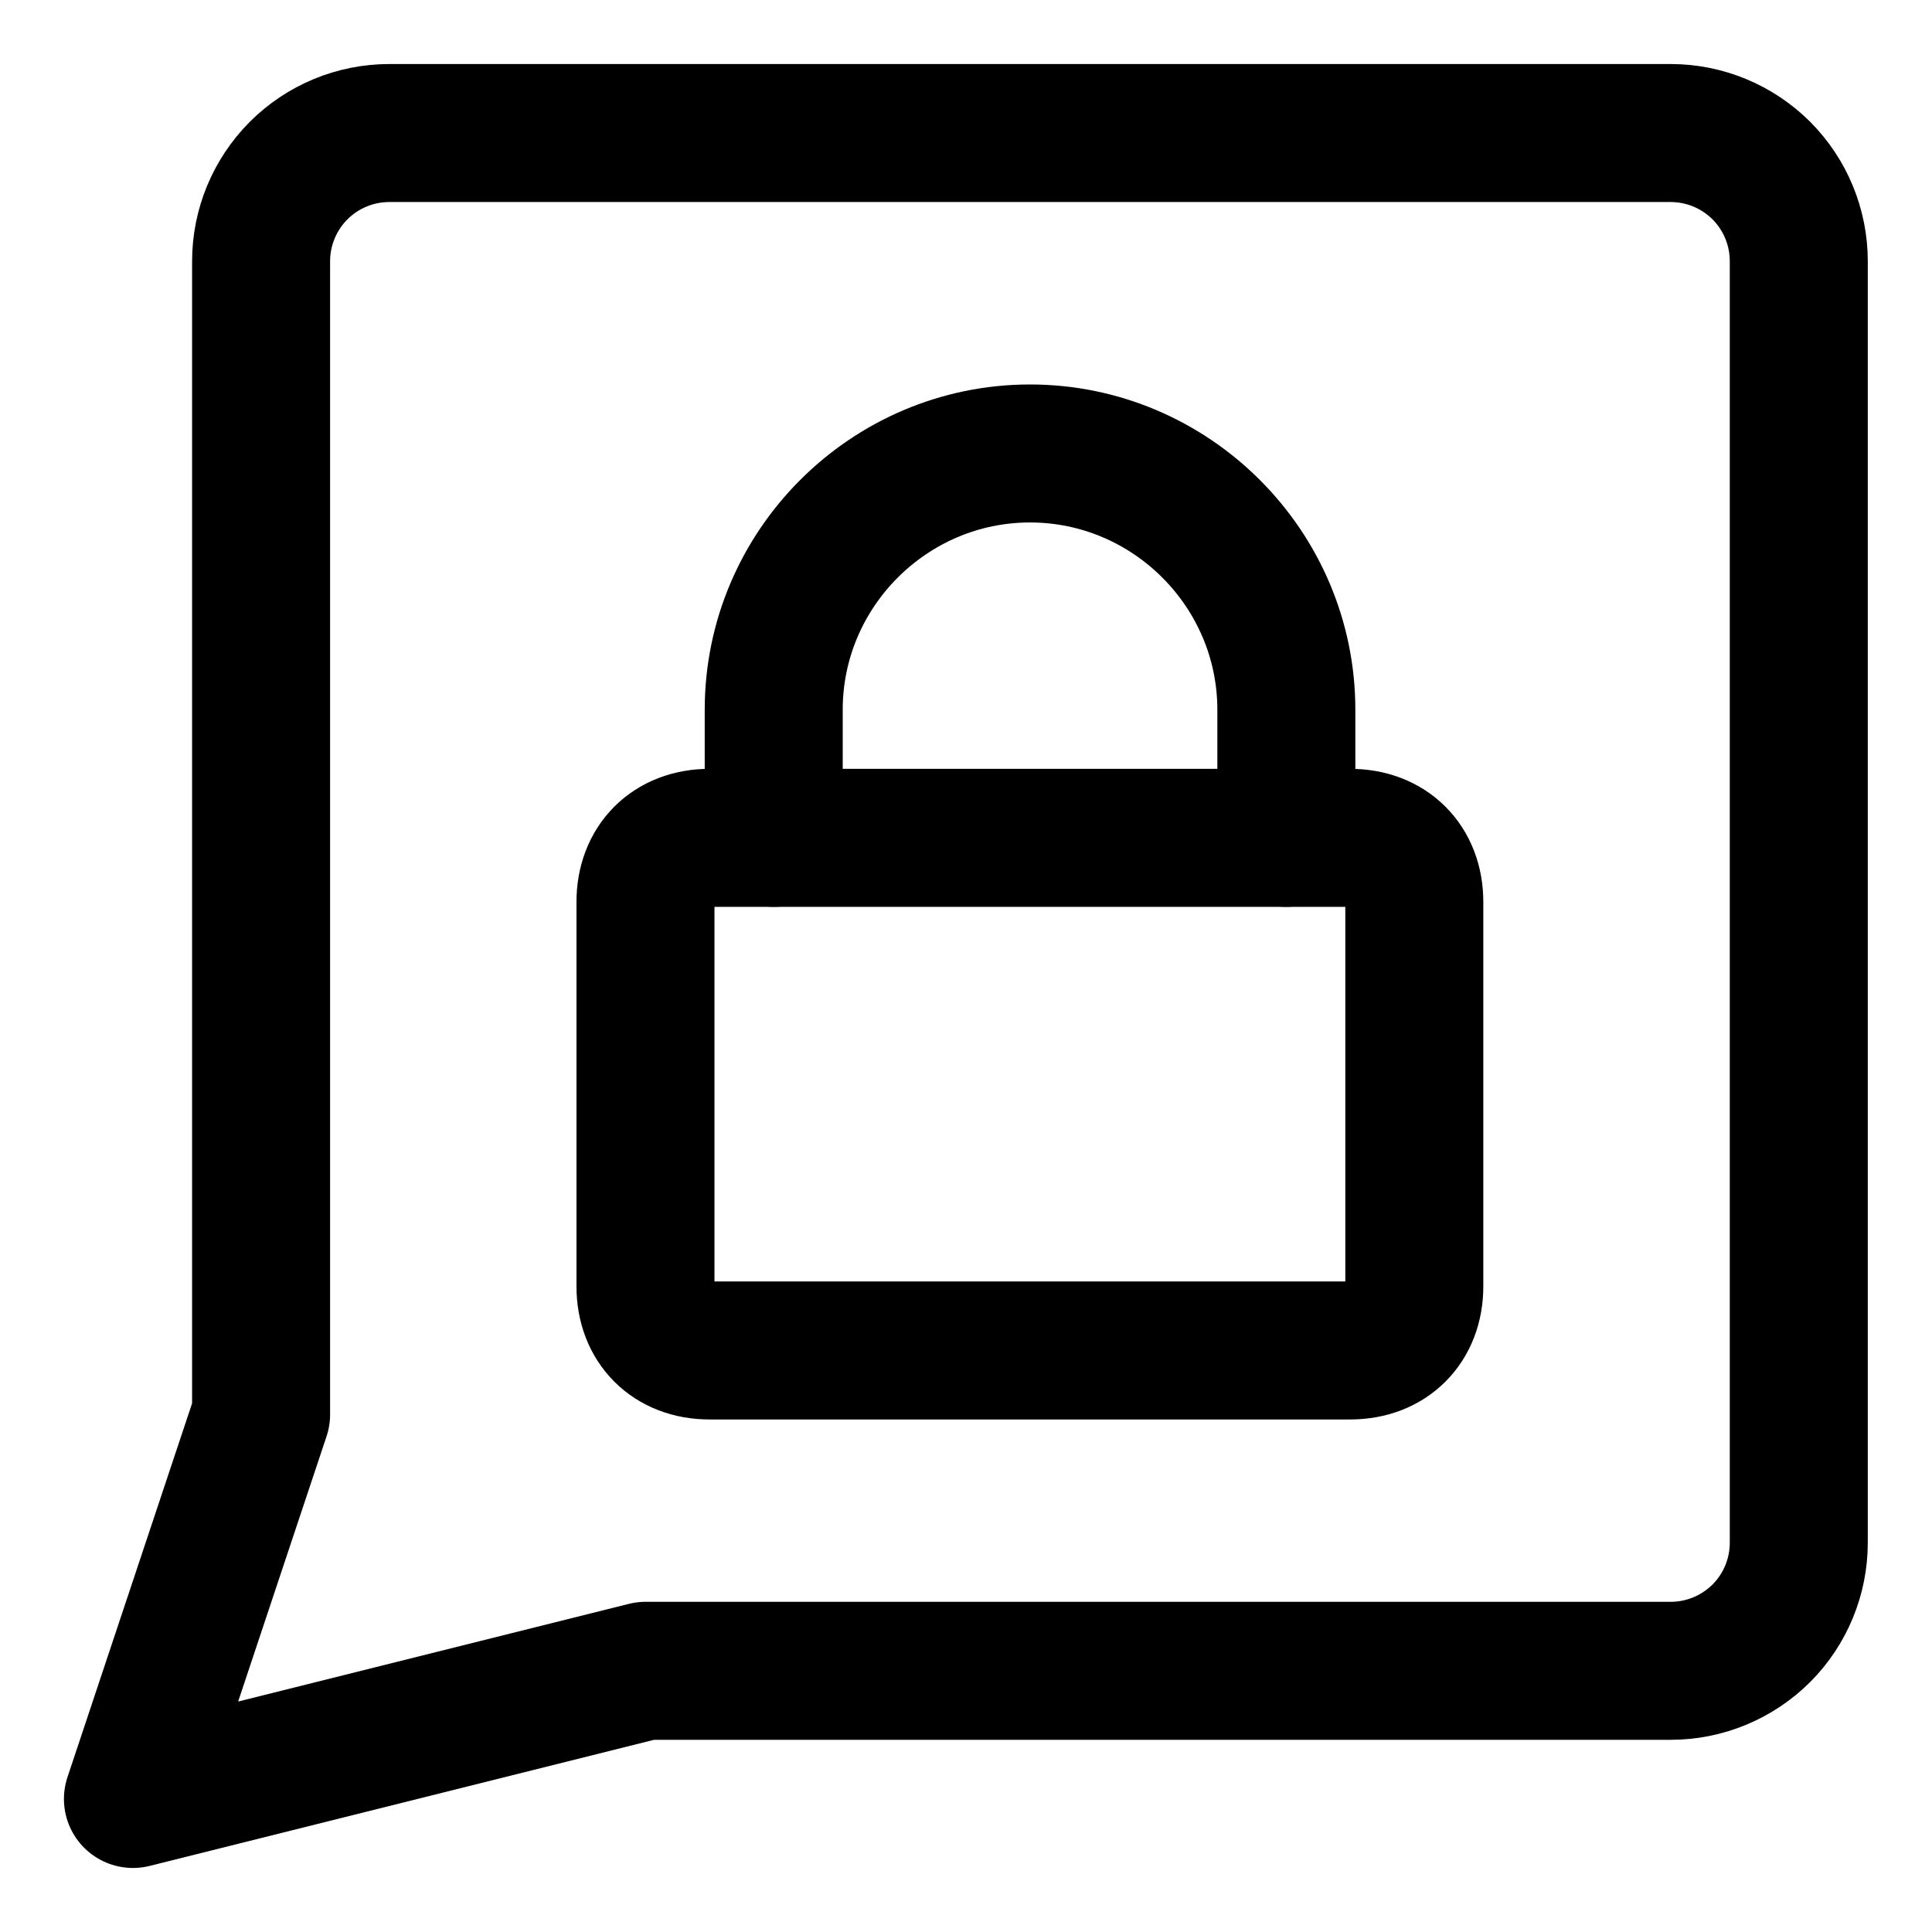 <svg width="21" height="21" viewBox="0 0 21 21" fill="none" xmlns="http://www.w3.org/2000/svg">
<g clip-path="url(#clip0_146_403107)">
<path d="M7.712 9.107H14.676C15.094 9.107 15.373 9.386 15.373 9.804V13.982C15.373 14.4 15.094 14.679 14.676 14.679H7.712C7.294 14.679 7.016 14.4 7.016 13.982V9.804C7.016 9.386 7.294 9.107 7.712 9.107Z" stroke="black" stroke-width="1.5" stroke-linecap="round" stroke-linejoin="round"/>
<path d="M8.41 9.107V7.714C8.41 6.182 9.664 4.929 11.196 4.929C12.728 4.929 13.982 6.182 13.982 7.714V9.107" stroke="black" stroke-width="1.5" stroke-linecap="round" stroke-linejoin="round"/>
<path d="M7.017 18.161L1.445 19.554L2.838 15.375V2.839C2.838 2.47 2.985 2.116 3.246 1.854C3.507 1.593 3.862 1.446 4.231 1.446H18.16C18.529 1.446 18.883 1.593 19.145 1.854C19.406 2.116 19.552 2.47 19.552 2.839V16.768C19.552 17.137 19.406 17.492 19.145 17.753C18.883 18.014 18.529 18.161 18.16 18.161H7.017Z" stroke="black" stroke-width="1.5" stroke-linecap="round" stroke-linejoin="round"/>
</g>
<defs>
<clipPath id="clip0_146_403107">
<rect width="21" height="21" fill="white"/>
</clipPath>
</defs>
</svg>
